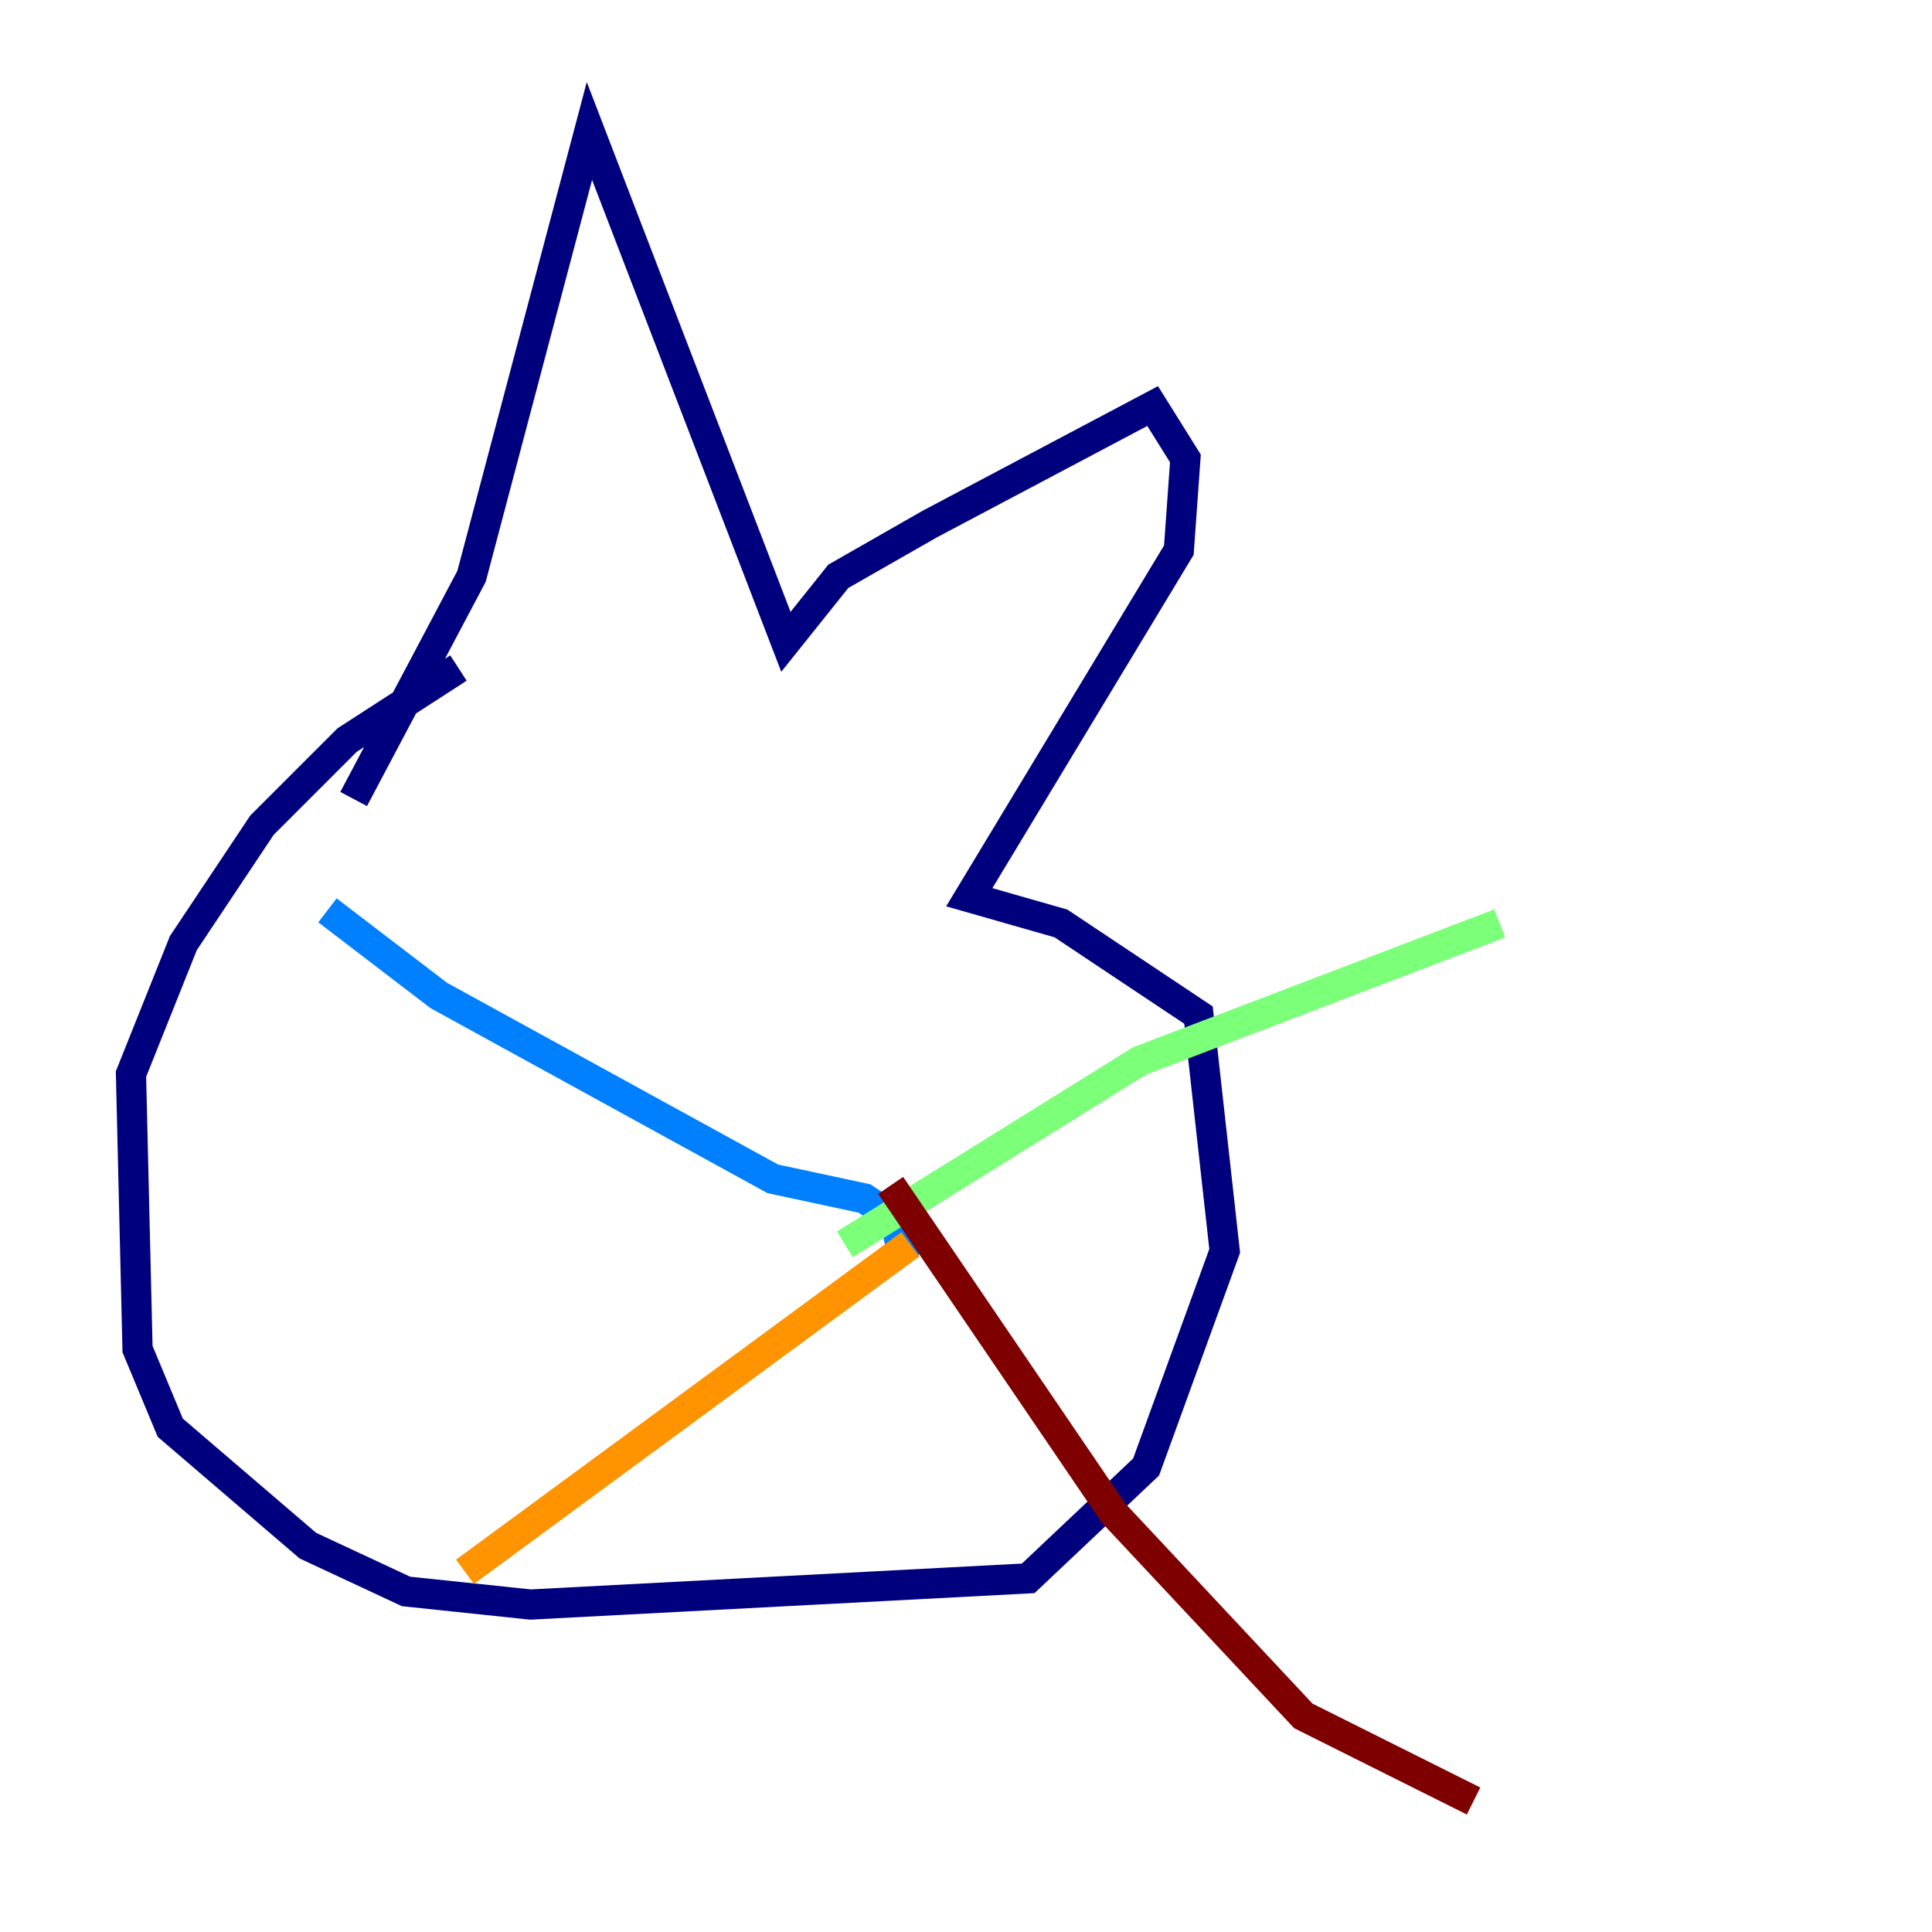 <?xml version="1.0" encoding="utf-8" ?>
<svg baseProfile="tiny" height="128" version="1.2" viewBox="0,0,128,128" width="128" xmlns="http://www.w3.org/2000/svg" xmlns:ev="http://www.w3.org/2001/xml-events" xmlns:xlink="http://www.w3.org/1999/xlink"><defs /><polyline fill="none" points="23.43,52.936 31.241,38.183 39.051,8.678 52.068,42.522 55.539,38.183 61.614,34.712 76.366,26.902 78.536,30.373 78.102,36.447 64.217,59.444 70.291,61.18 79.403,67.254 81.139,82.875 75.932,97.193 68.122,104.57 35.146,106.305 26.902,105.437 20.393,102.4 11.281,94.59 9.112,89.383 8.678,71.159 12.149,62.481 17.356,54.671 22.997,49.031 30.373,44.258" stroke="#00007f" stroke-width="2" /><polyline fill="none" points="59.01,79.837 59.878,83.308 59.878,81.139 57.275,79.403 51.2,78.102 29.071,65.953 21.695,60.312" stroke="#0080ff" stroke-width="2" /><polyline fill="none" points="55.973,82.441 75.498,70.291 99.363,61.18" stroke="#7cff79" stroke-width="2" /><polyline fill="none" points="60.312,82.441 30.807,104.136" stroke="#ff9400" stroke-width="2" /><polyline fill="none" points="59.01,78.536 73.763,100.231 86.346,113.681 97.627,119.322" stroke="#7f0000" stroke-width="2" /></svg>